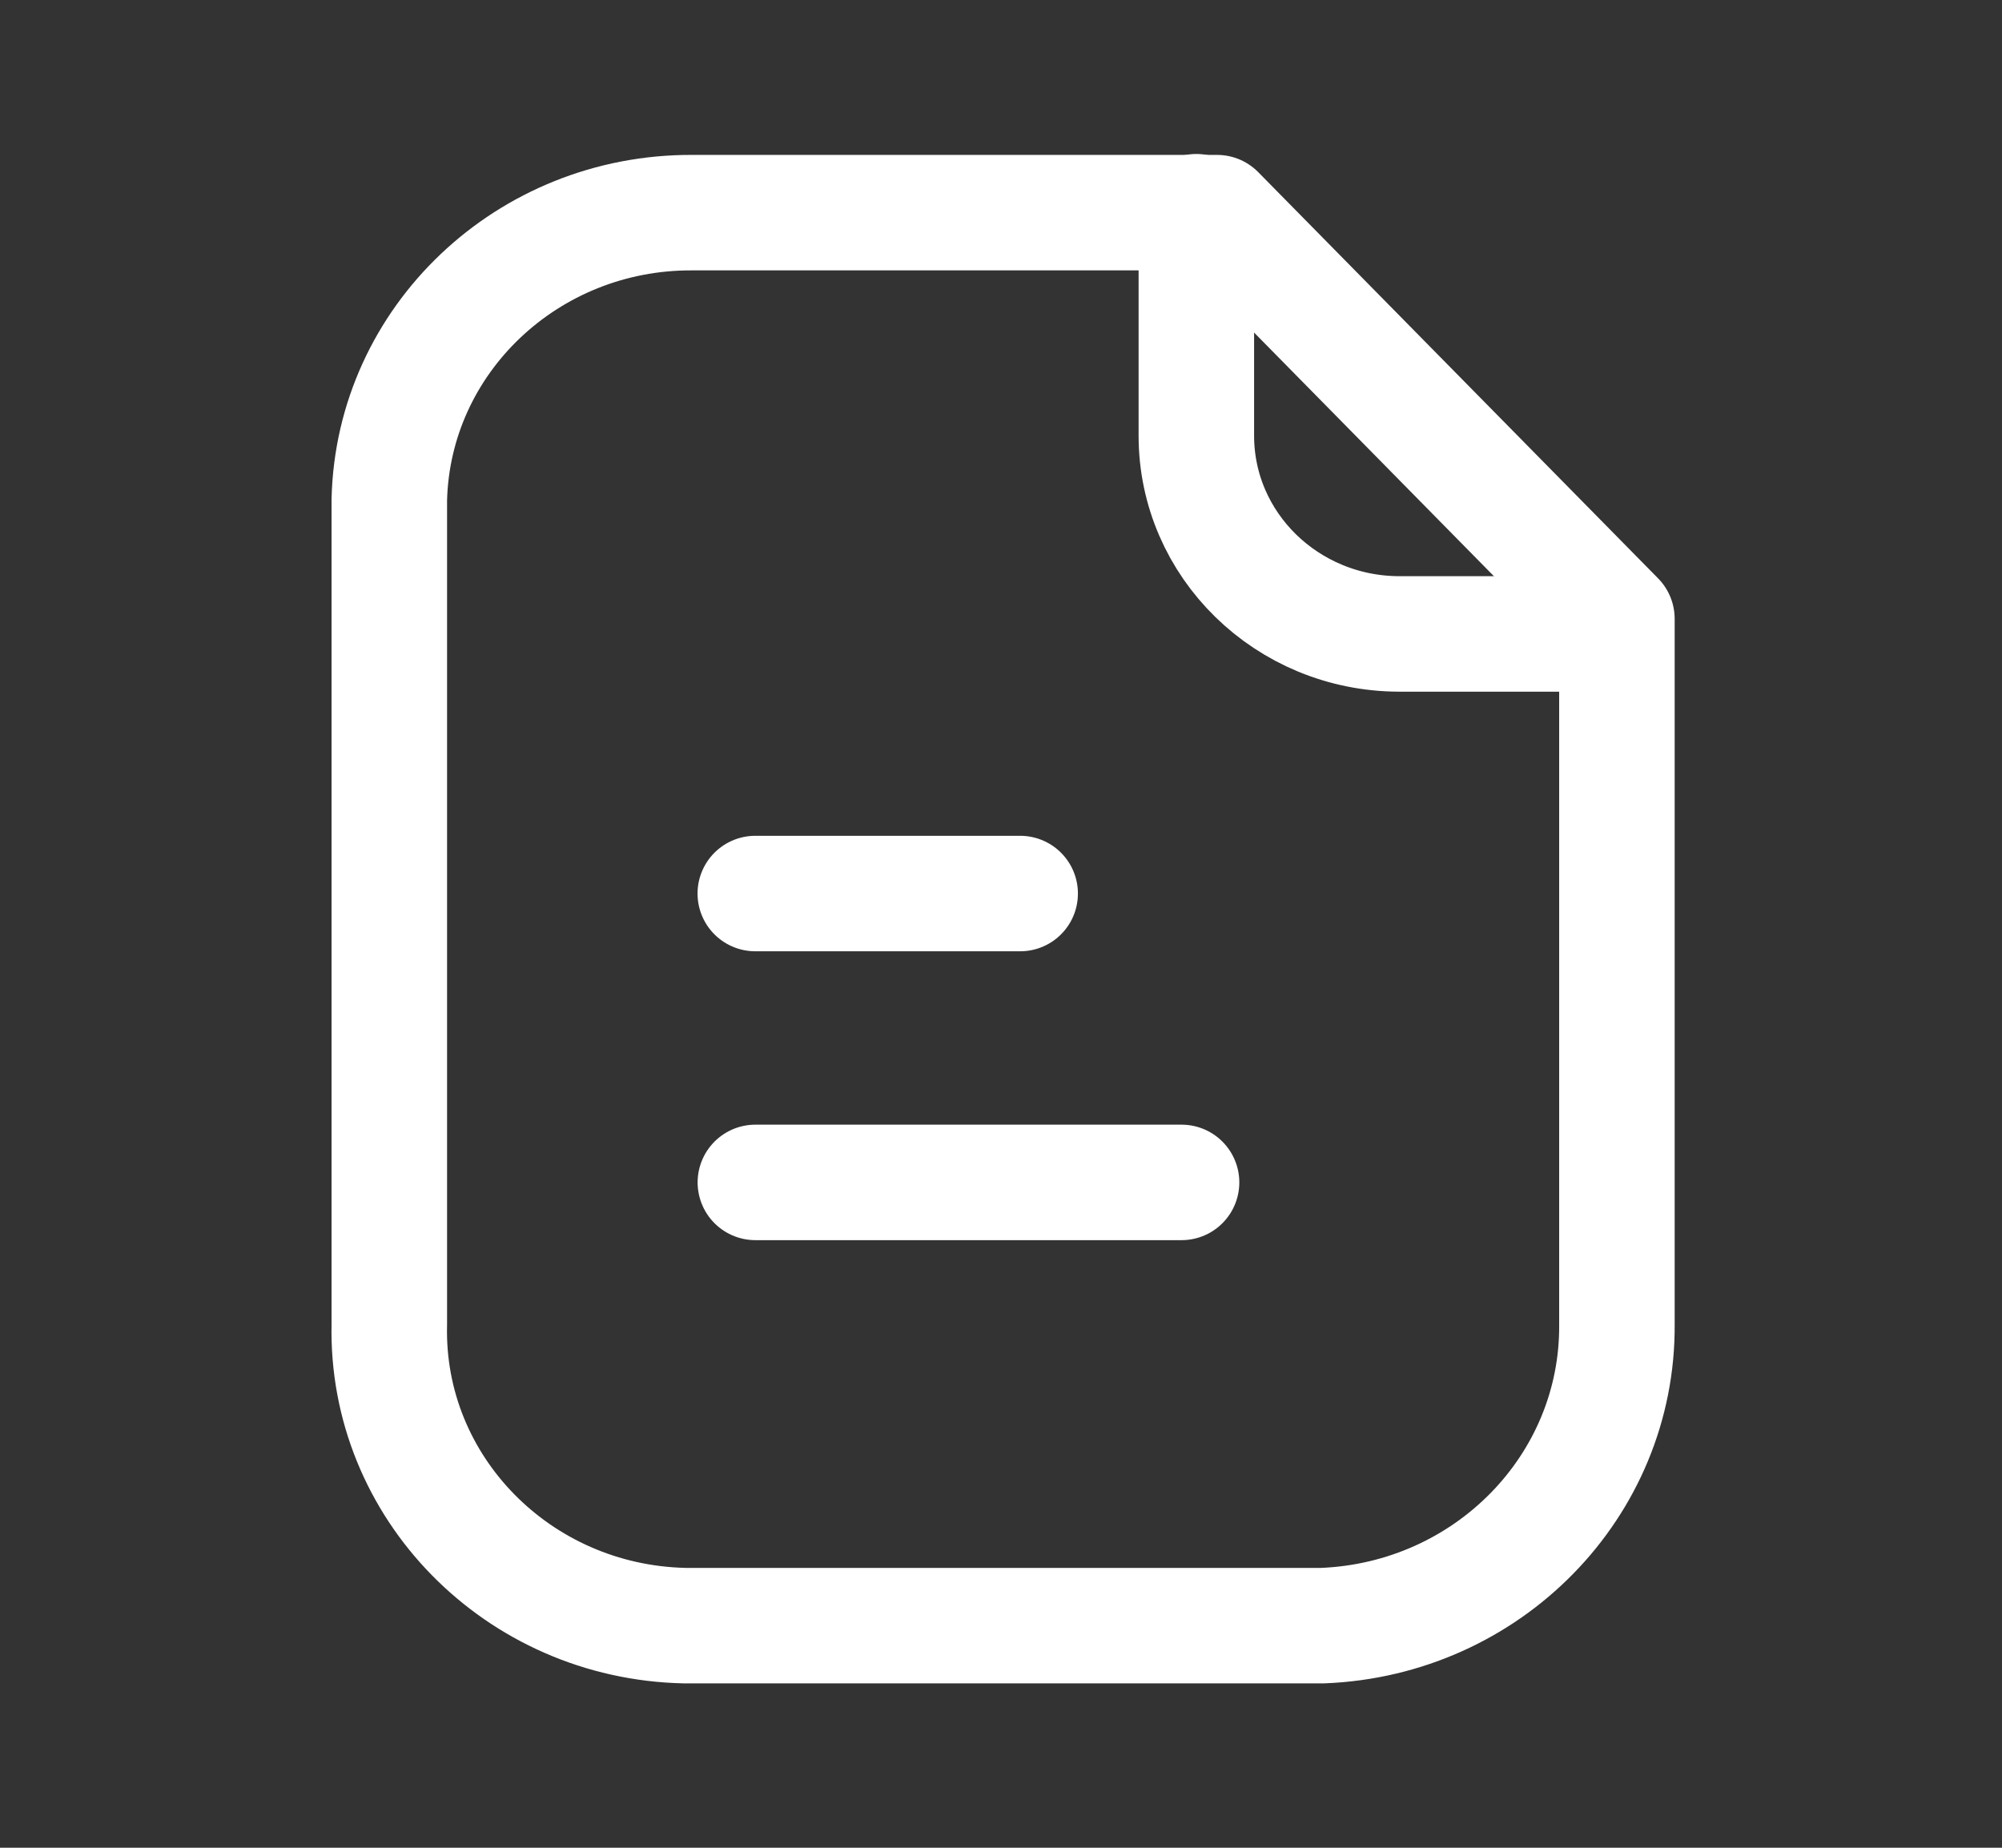 <svg width="26" height="24" viewBox="0 0 26 24" fill="none" xmlns="http://www.w3.org/2000/svg">
<rect x="0" y="0" width="26" height="24" fill="#333333" stroke="none"/>
<path fill-rule="evenodd" clip-rule="evenodd" d="M15.806 2.762H8.986C6.854 2.754 5.106 4.412 5.056 6.491V17.204C5.008 19.317 6.726 21.068 8.892 21.115C8.924 21.115 8.954 21.116 8.986 21.115H17.176C19.323 21.03 21.014 19.3 20.999 17.204V8.038L15.806 2.762Z" stroke="white" stroke-width="1.5" stroke-linecap="round" stroke-linejoin="round"/>
<path d="M15.537 2.75V5.659C15.537 7.079 16.714 8.23 18.17 8.234H20.994" stroke="white" stroke-width="1.5" stroke-linecap="round" stroke-linejoin="round"/>
<path d="M15.345 15.358H9.81" stroke="white" stroke-width="1.5" stroke-linecap="round" stroke-linejoin="round"/>
<path d="M13.249 11.606H9.809" stroke="white" stroke-width="1.5" stroke-linecap="round" stroke-linejoin="round"/>
</svg>
